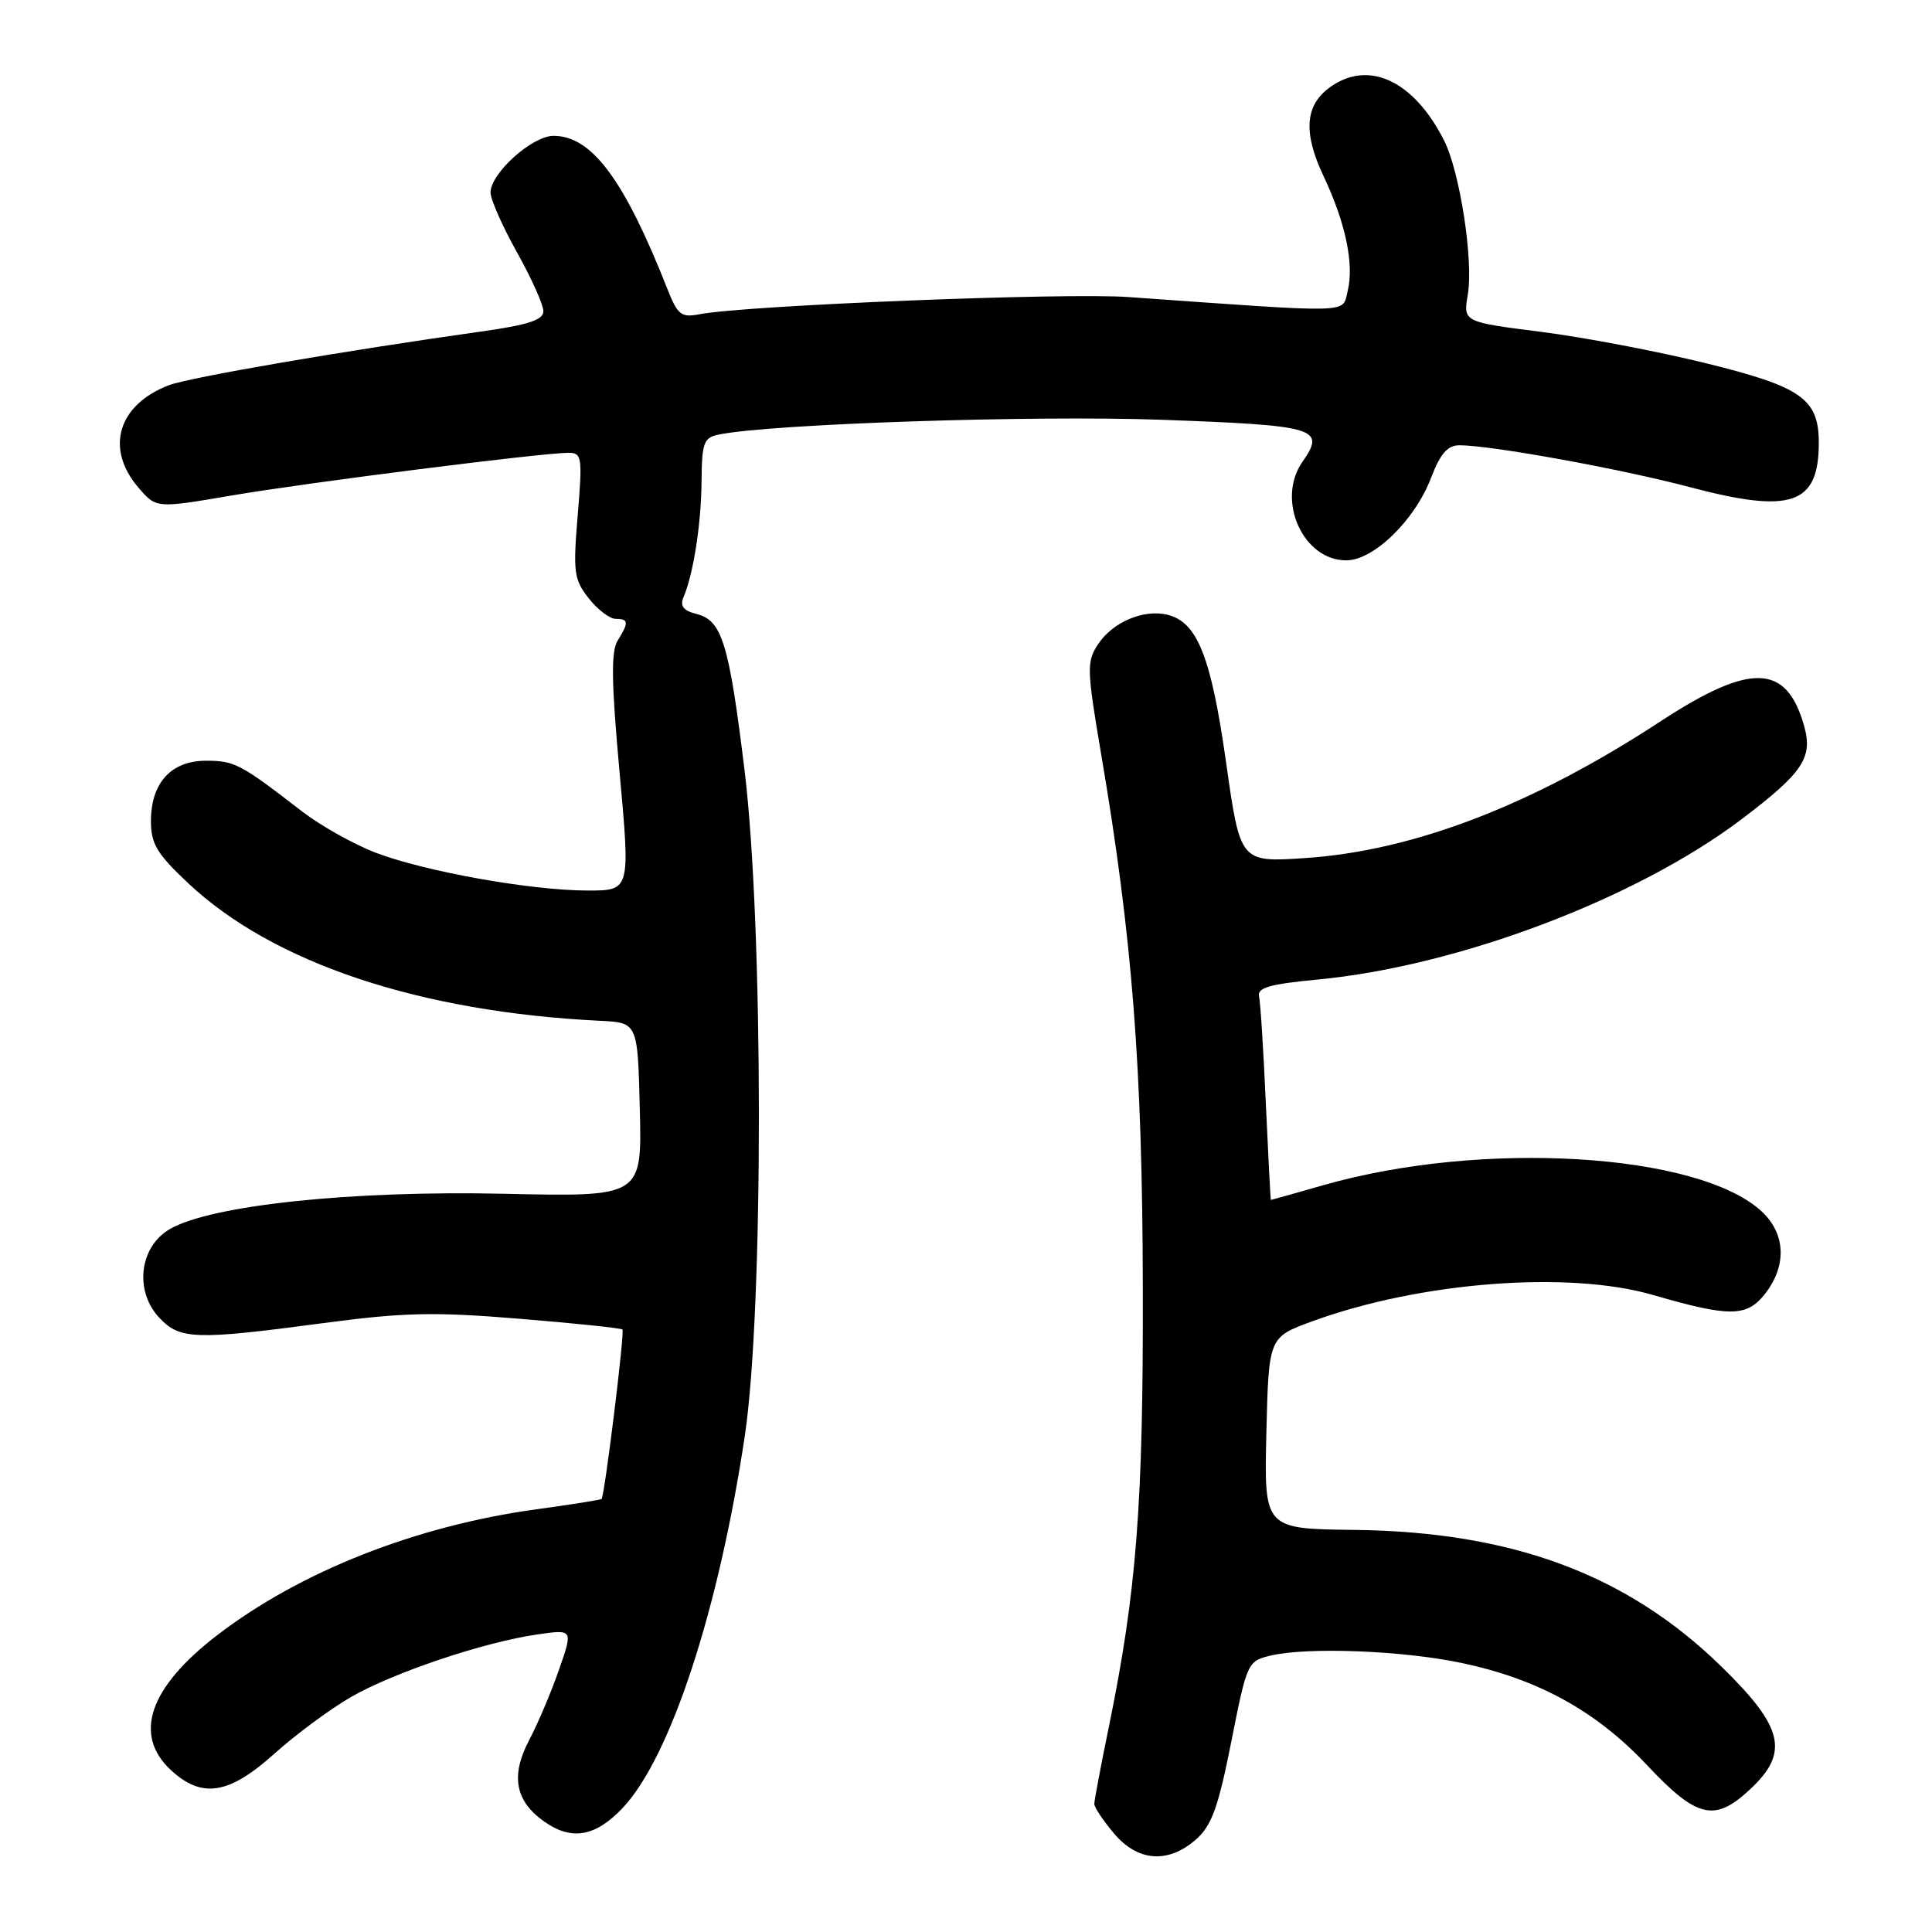 <?xml version="1.0" encoding="UTF-8" standalone="no"?>
<!DOCTYPE svg PUBLIC "-//W3C//DTD SVG 1.1//EN" "http://www.w3.org/Graphics/SVG/1.1/DTD/svg11.dtd" >
<svg xmlns="http://www.w3.org/2000/svg" xmlns:xlink="http://www.w3.org/1999/xlink" version="1.1" viewBox="0 0 256 256">
 <g >
 <path fill="currentColor"
d=" M 158.46 243.75 C 160.55 241.92 161.42 239.52 163.15 230.80 C 165.23 220.27 165.32 220.09 168.38 219.37 C 173.27 218.22 185.81 218.70 193.62 220.34 C 203.81 222.48 211.50 226.72 218.24 233.89 C 224.85 240.93 227.20 241.49 231.89 237.10 C 237.12 232.22 236.35 228.90 228.15 220.88 C 215.66 208.65 200.43 202.97 179.50 202.72 C 167.50 202.58 167.50 202.58 167.80 189.89 C 168.11 177.20 168.11 177.20 173.80 175.11 C 188.11 169.86 207.80 168.33 219.03 171.59 C 229.19 174.54 231.45 174.52 233.86 171.46 C 236.79 167.73 236.62 163.48 233.43 160.52 C 225.05 152.76 196.38 151.03 175.40 157.03 C 171.61 158.11 168.46 159.00 168.40 159.00 C 168.35 159.00 168.05 153.26 167.73 146.25 C 167.42 139.24 167.02 132.84 166.83 132.03 C 166.57 130.88 168.23 130.40 174.54 129.80 C 193.21 128.04 216.84 119.10 230.81 108.52 C 238.95 102.35 240.26 100.38 239.03 96.10 C 236.68 87.91 231.94 87.79 220.00 95.60 C 203.08 106.68 187.32 112.74 172.92 113.70 C 164.34 114.27 164.34 114.27 162.47 101.08 C 160.49 87.06 158.67 82.46 154.74 81.47 C 151.55 80.67 147.43 82.42 145.48 85.39 C 143.97 87.69 144.01 88.73 145.92 100.00 C 150.03 124.19 151.37 141.30 151.43 170.50 C 151.50 199.35 150.61 210.86 146.92 228.86 C 145.86 234.01 145.00 238.59 145.00 239.03 C 145.00 239.48 146.17 241.23 147.59 242.92 C 150.75 246.68 154.77 246.98 158.46 243.75 Z  M 82.52 239.55 C 88.83 232.86 95.24 213.33 98.69 190.27 C 101.20 173.50 101.17 122.61 98.65 102.00 C 96.59 85.20 95.67 82.21 92.31 81.36 C 90.55 80.92 90.07 80.31 90.57 79.13 C 91.90 75.97 92.91 69.43 92.96 63.77 C 93.00 58.65 93.24 57.99 95.25 57.58 C 102.09 56.17 136.83 55.01 153.84 55.62 C 174.49 56.37 175.71 56.73 172.59 61.18 C 169.06 66.22 172.62 74.25 178.38 74.25 C 182.02 74.25 187.47 68.94 189.62 63.32 C 190.85 60.11 191.81 59.00 193.39 59.00 C 197.63 59.01 214.74 62.12 223.96 64.56 C 237.37 68.11 241.00 66.86 241.00 58.68 C 241.00 52.85 238.73 51.25 226.00 48.12 C 219.68 46.56 209.86 44.69 204.19 43.97 C 193.88 42.66 193.88 42.66 194.49 39.04 C 195.26 34.53 193.45 22.79 191.35 18.62 C 187.37 10.74 181.43 7.91 176.34 11.48 C 172.92 13.87 172.62 17.50 175.37 23.32 C 178.31 29.54 179.46 35.04 178.56 38.62 C 177.82 41.55 179.68 41.50 149.50 39.36 C 141.09 38.76 98.88 40.46 92.73 41.63 C 90.27 42.11 89.80 41.75 88.45 38.33 C 82.72 23.80 78.41 18.00 73.35 18.00 C 70.51 18.00 65.00 22.96 65.00 25.51 C 65.00 26.43 66.58 29.99 68.50 33.43 C 70.43 36.88 72.00 40.38 72.00 41.23 C 72.00 42.40 70.01 43.05 63.75 43.93 C 45.59 46.48 25.12 50.00 22.39 51.04 C 15.62 53.62 13.89 59.44 18.35 64.62 C 20.70 67.36 20.70 67.36 30.60 65.67 C 40.69 63.95 71.82 60.00 75.31 60.00 C 77.11 60.00 77.19 60.53 76.55 68.27 C 75.92 75.81 76.05 76.79 78.00 79.27 C 79.18 80.77 80.79 82.00 81.57 82.00 C 83.30 82.00 83.35 82.47 81.84 84.89 C 80.95 86.31 81.01 90.42 82.10 102.37 C 83.52 118.00 83.52 118.00 77.89 118.00 C 70.42 118.00 56.38 115.50 49.79 112.99 C 46.88 111.88 42.48 109.41 40.00 107.50 C 31.88 101.22 31.08 100.80 27.31 100.80 C 22.68 100.80 20.00 103.73 20.00 108.81 C 20.00 111.82 20.80 113.15 24.96 117.05 C 36.20 127.61 55.62 134.09 79.50 135.26 C 84.50 135.50 84.50 135.50 84.78 147.05 C 85.06 158.59 85.06 158.59 66.78 158.18 C 46.59 157.73 27.98 159.69 22.50 162.86 C 18.47 165.20 17.77 171.06 21.11 174.61 C 23.83 177.51 25.89 177.58 42.83 175.32 C 53.49 173.90 57.50 173.81 68.80 174.74 C 76.15 175.34 82.31 175.98 82.48 176.17 C 82.79 176.50 80.12 198.21 79.71 198.62 C 79.59 198.74 75.71 199.36 71.07 199.99 C 55.11 202.18 39.75 208.24 28.74 216.70 C 19.76 223.61 17.61 229.88 22.65 234.55 C 26.75 238.35 30.33 237.79 36.34 232.39 C 39.16 229.85 43.73 226.47 46.48 224.88 C 52.13 221.62 64.11 217.59 71.22 216.57 C 75.93 215.89 75.93 215.89 74.09 221.19 C 73.08 224.11 71.29 228.35 70.10 230.61 C 67.63 235.32 68.27 238.68 72.16 241.40 C 75.77 243.93 78.92 243.36 82.52 239.55 Z "/>
</g>
</svg>
